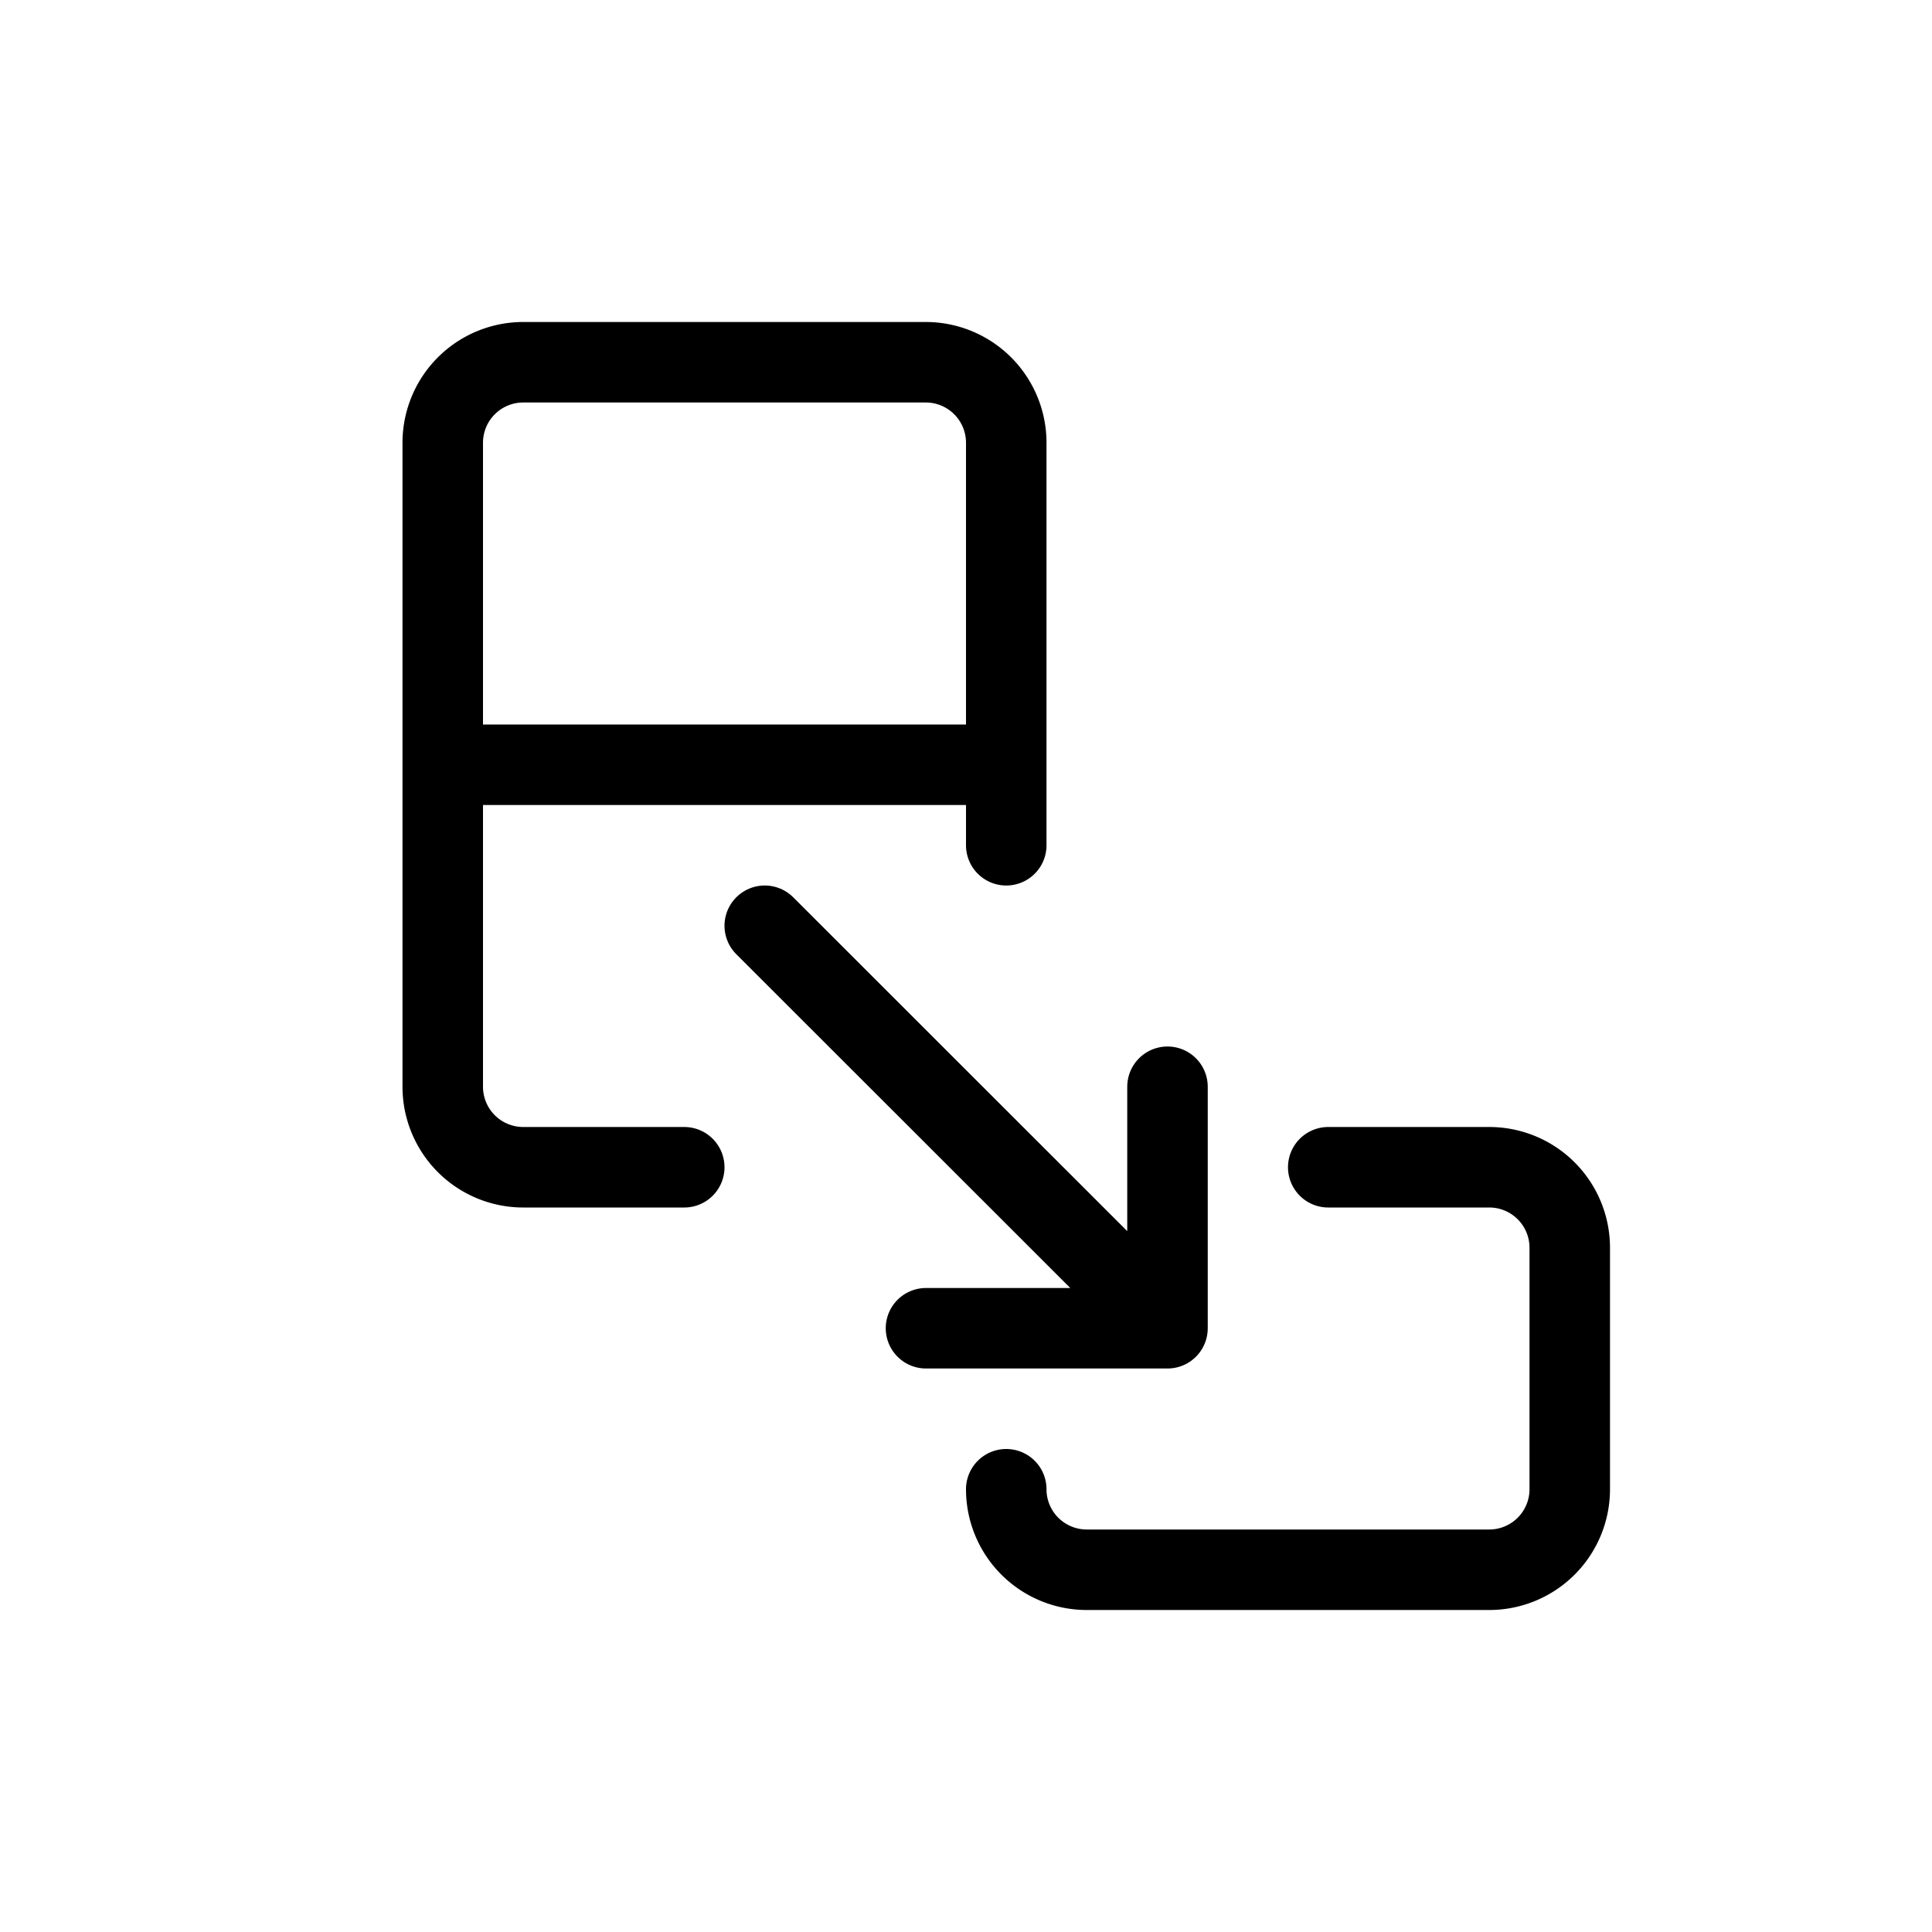 <svg xmlns="http://www.w3.org/2000/svg" width="24" height="24" viewBox="0 0 24 24" stroke="currentColor" stroke-linecap="round" stroke-linejoin="round" fill="none">
    <path d="m9.5 11.5 5.003 5m0 0h-3m3 0v-3" class="icon-blue-primary"/>
    <path d="M12.5 9.5v-4a1 1 0 0 0-1-1h-5a1 1 0 0 0-1 1v4m7 0h-7m7 0v1m-7-1v4a1 1 0 0 0 1 1h2m8 0h2a1 1 0 0 1 1 1v3a1 1 0 0 1-1 1h-5a1 1 0 0 1-1-1" class="icon-gray-primary"/>
</svg>
